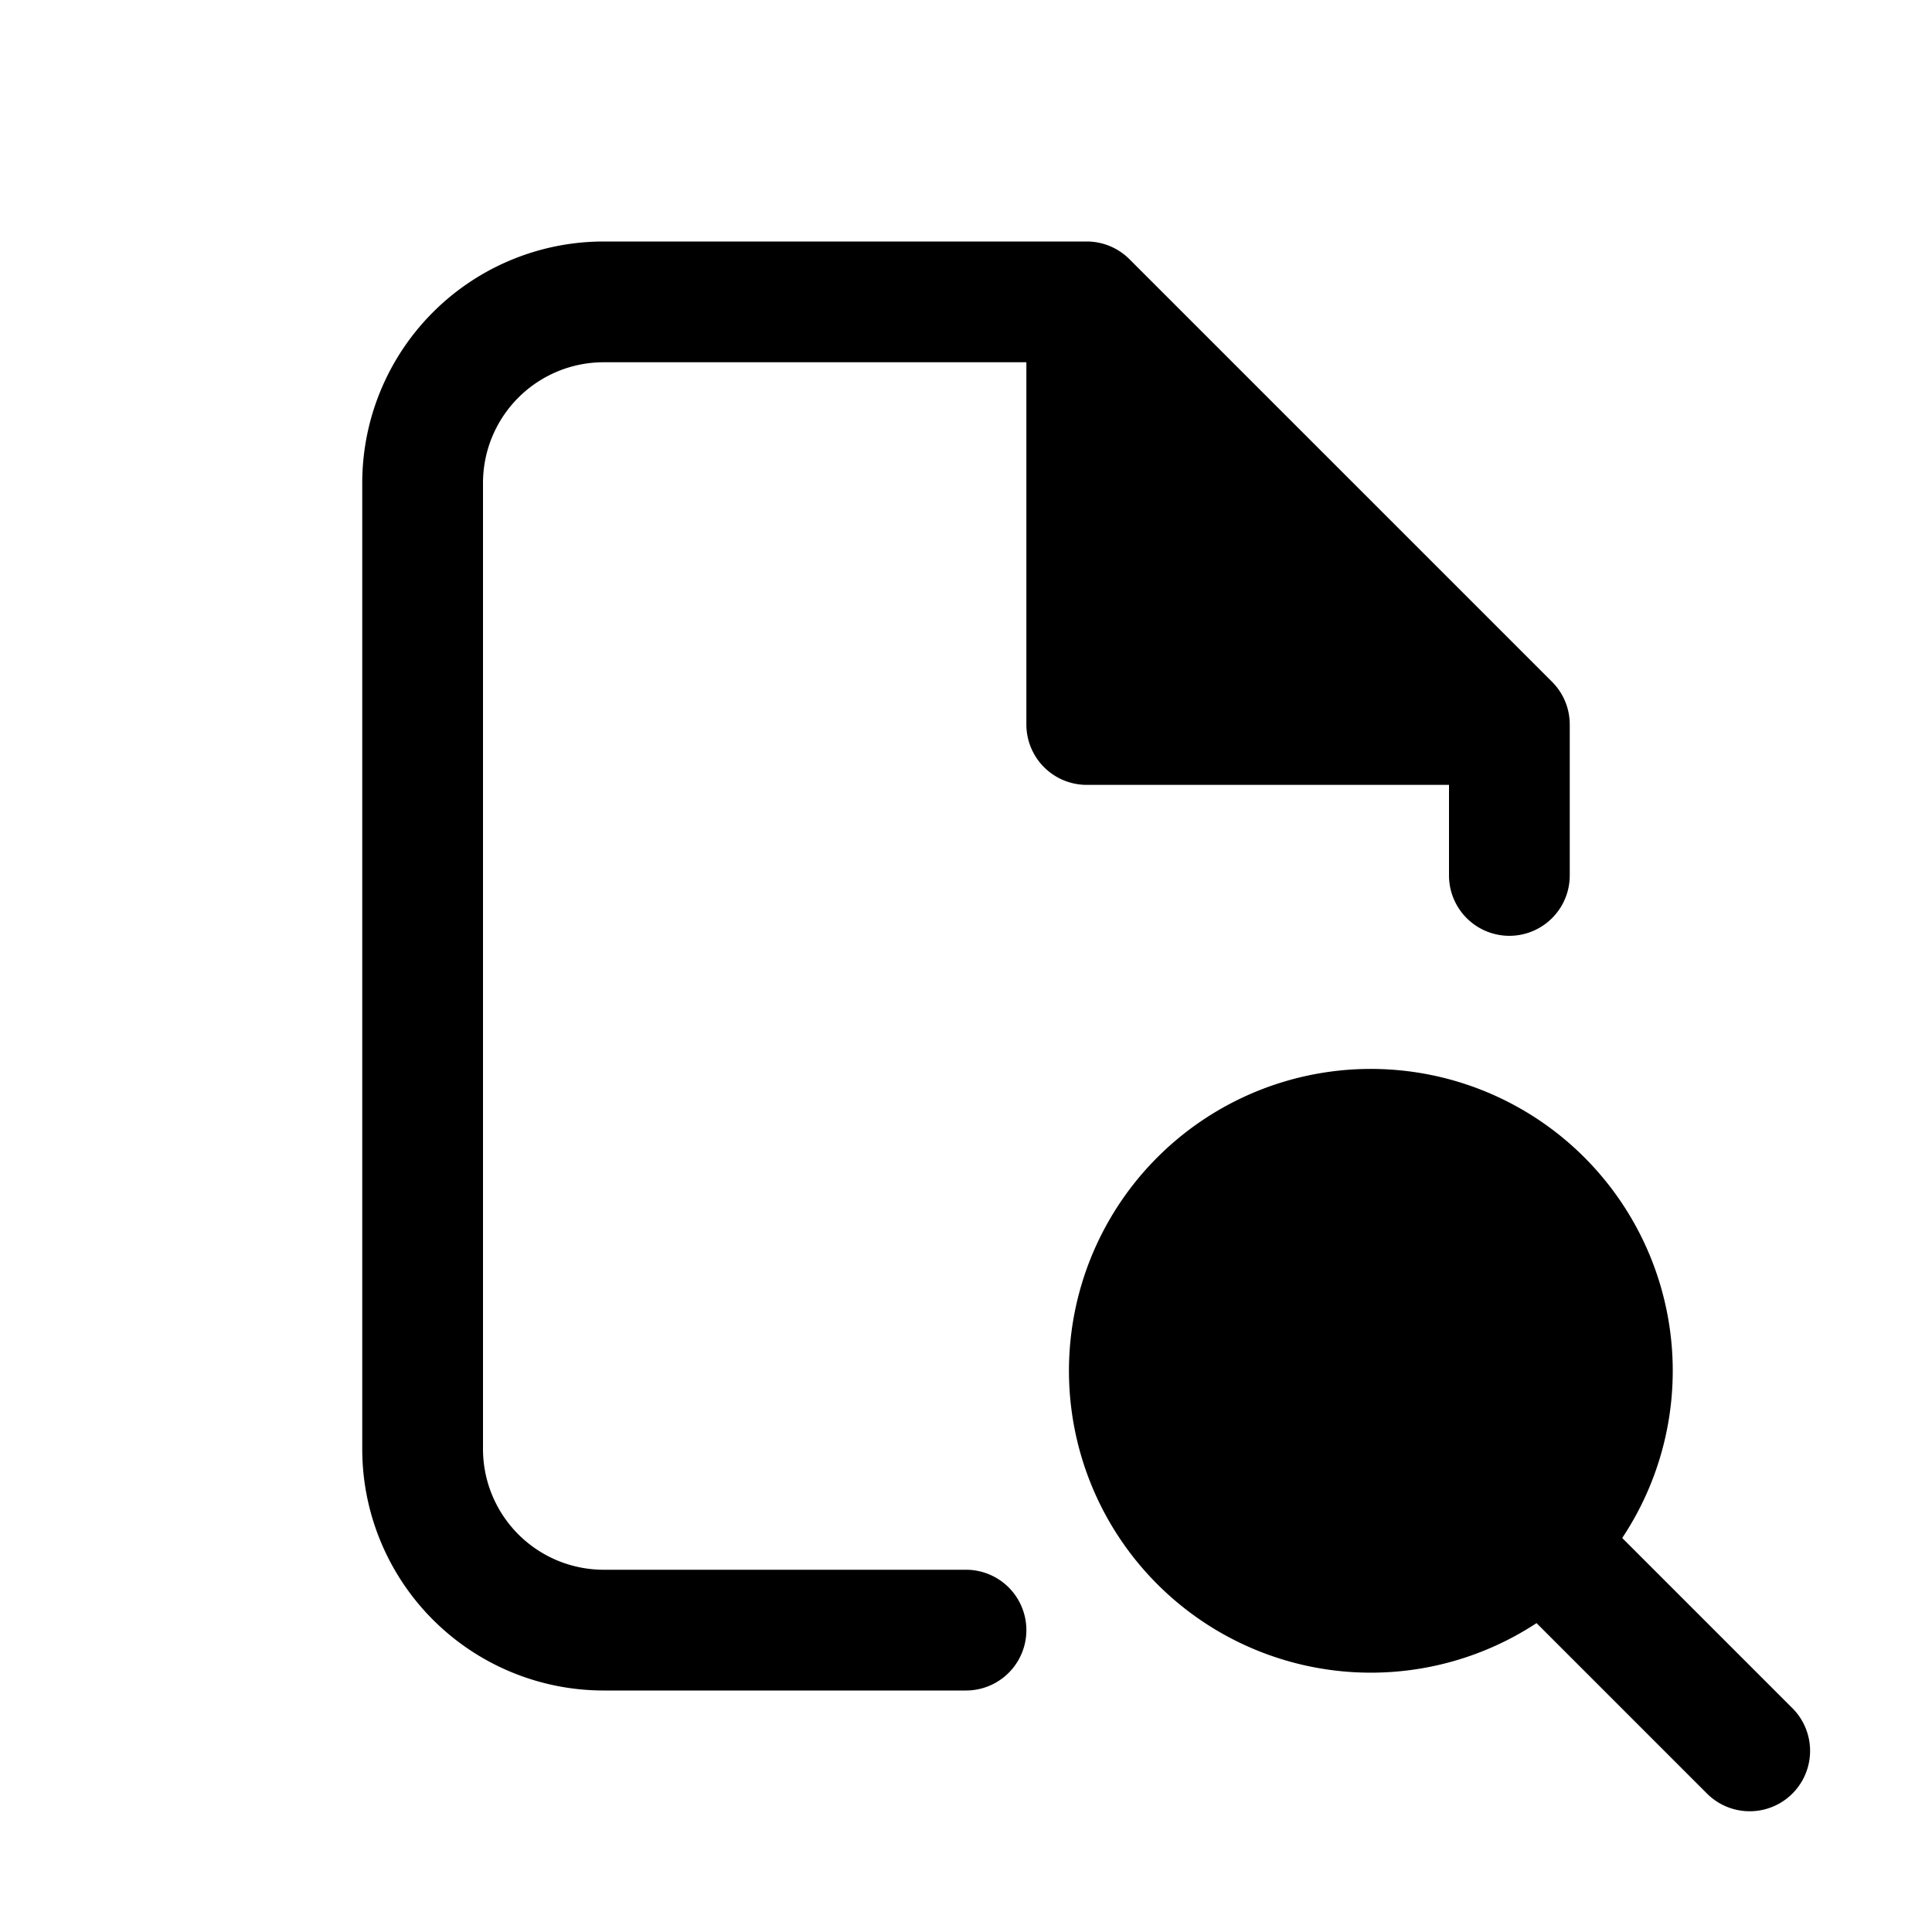 <svg width="32" height="32" fill="none" xmlns="http://www.w3.org/2000/svg"><path d="M6 8a4 4 0 0 1 4-4h8a1 1 0 0 1 .707.293l7 7A1 1 0 0 1 26 12v2.5a1 1 0 1 1-2 0V13h-6a1 1 0 0 1-1-1V6h-7a2 2 0 0 0-2 2v16a2 2 0 0 0 2 2h6a1 1 0 1 1 0 2h-6a4 4 0 0 1-4-4V8Z" fill="#000"/><path d="M23.682 17.801a5 5 0 0 1 3.187 7.673l2.819 2.819a1 1 0 0 1-1.415 1.414l-2.823-2.823a5 5 0 1 1-1.768-9.083Z" fill="#000"/></svg>